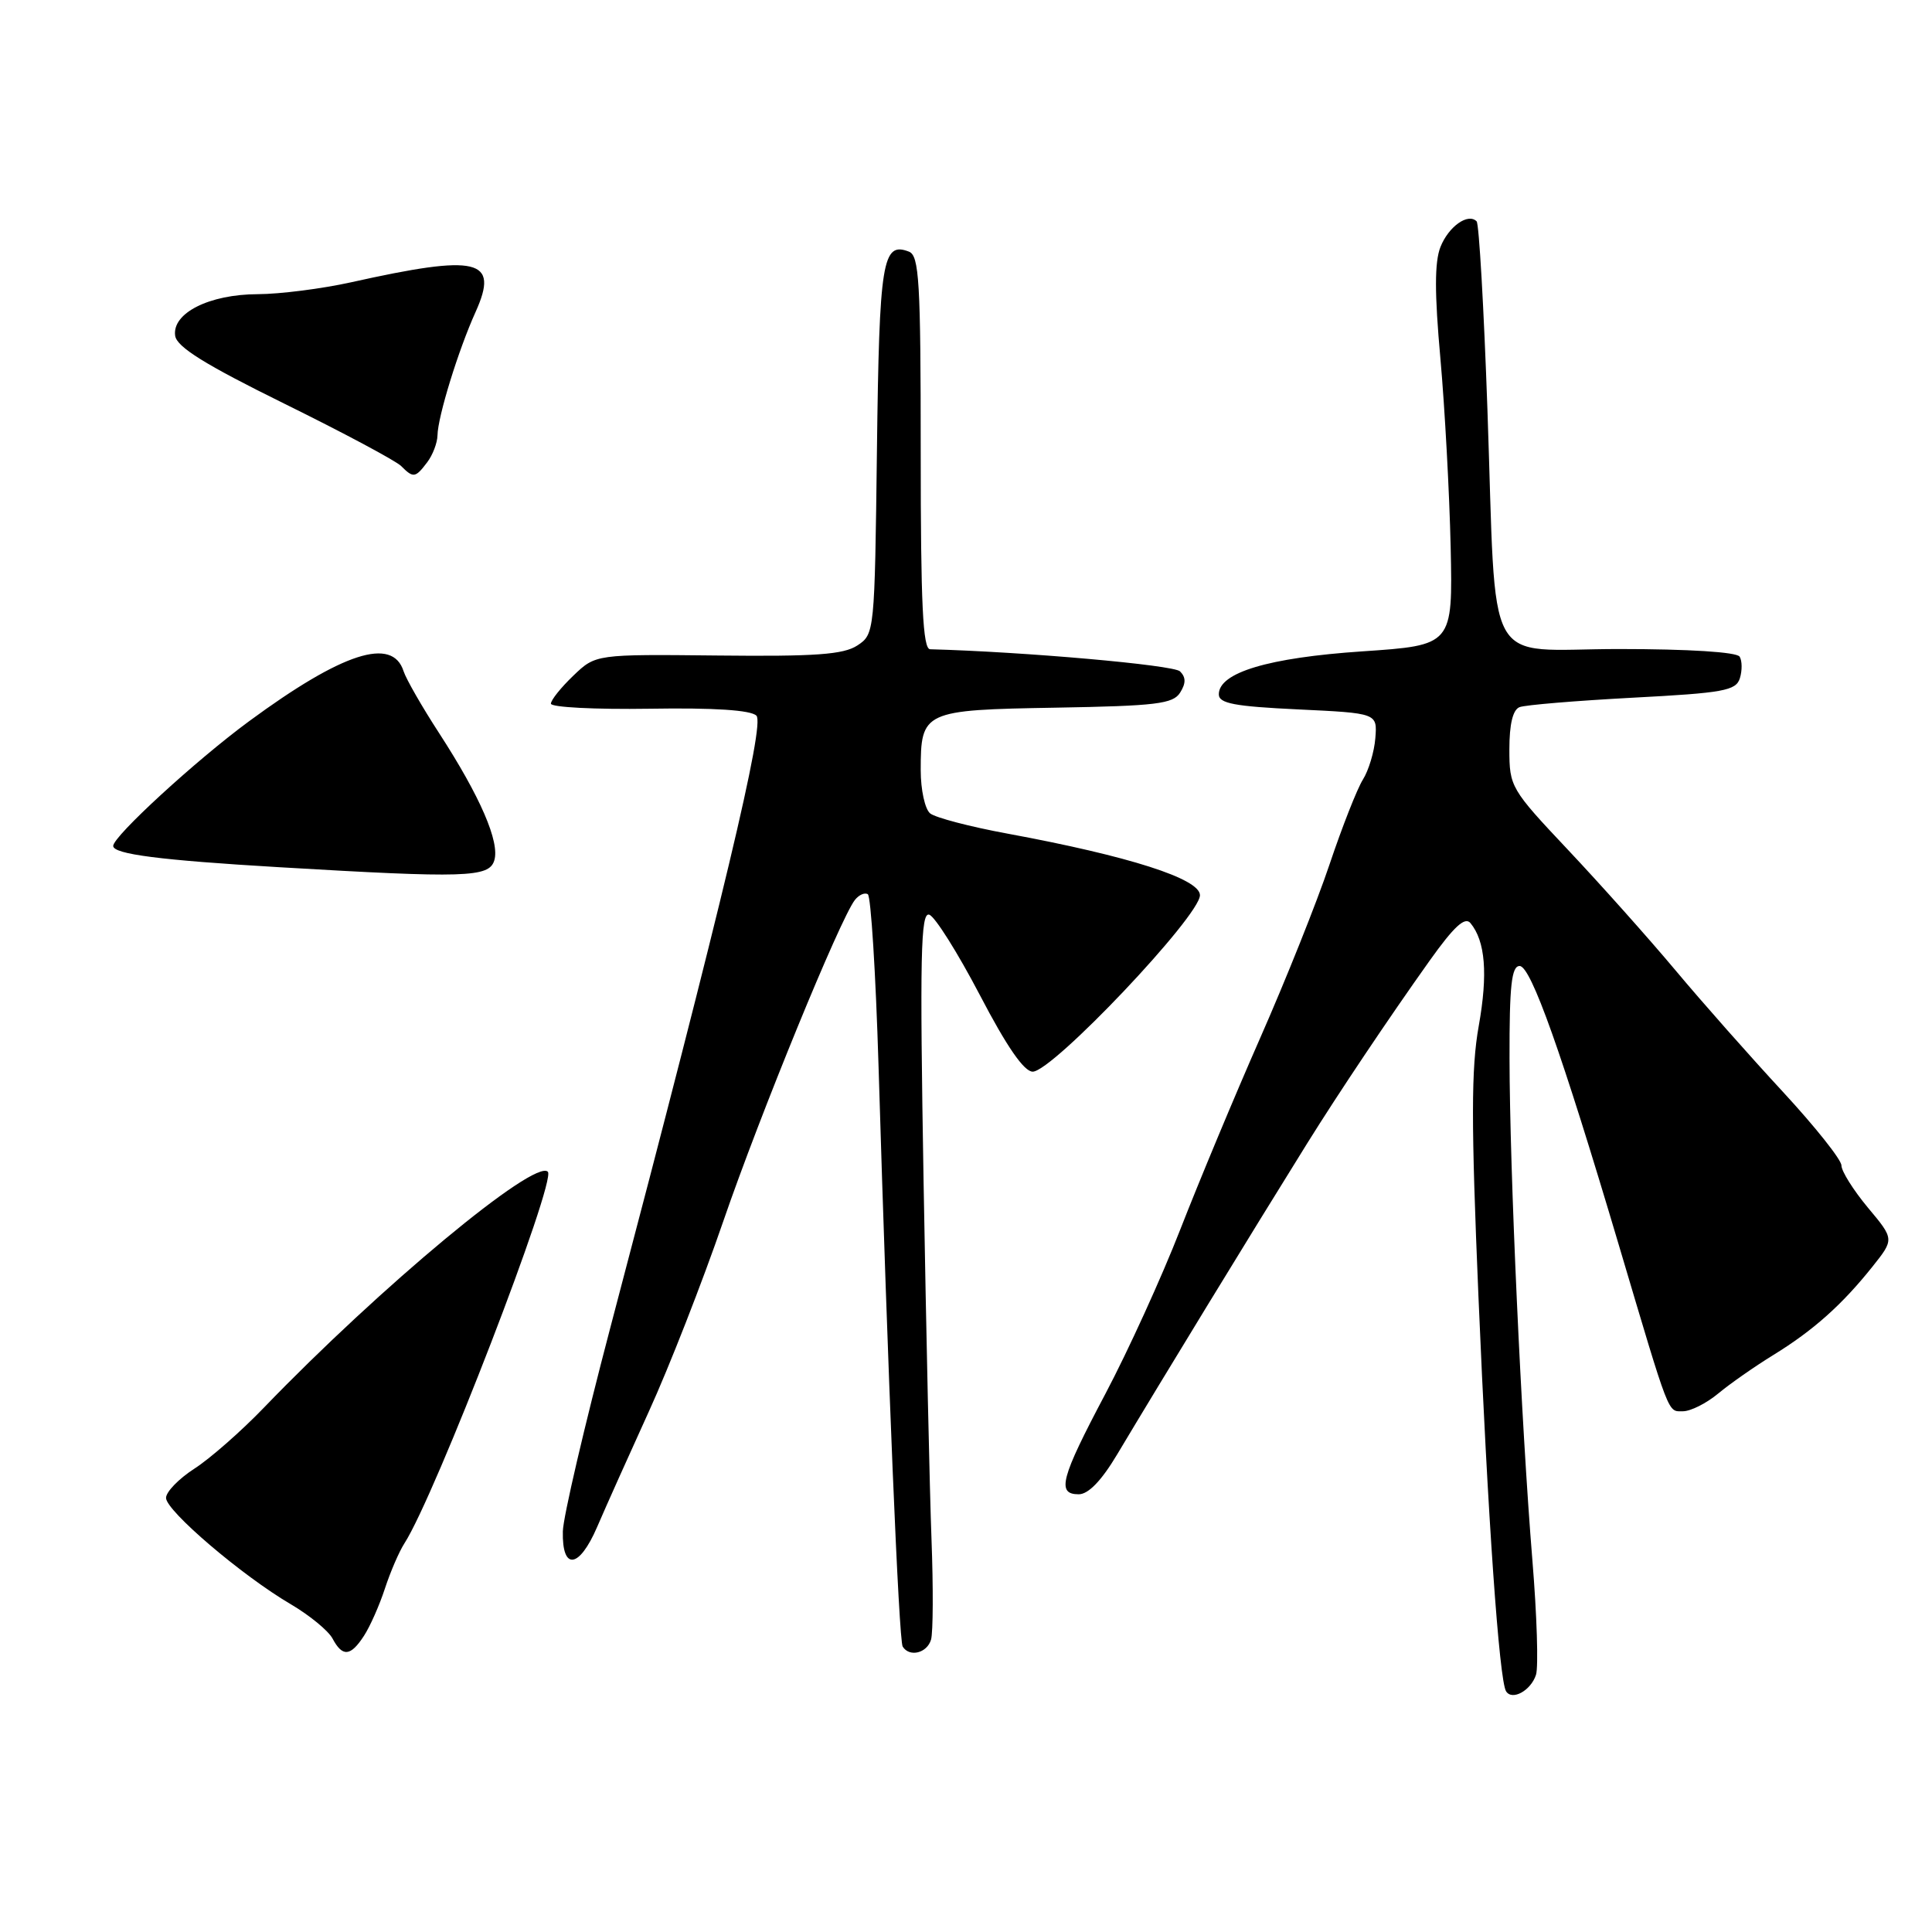 <?xml version="1.0" encoding="UTF-8" standalone="no"?>
<!DOCTYPE svg PUBLIC "-//W3C//DTD SVG 1.1//EN" "http://www.w3.org/Graphics/SVG/1.1/DTD/svg11.dtd" >
<svg xmlns="http://www.w3.org/2000/svg" xmlns:xlink="http://www.w3.org/1999/xlink" version="1.1" viewBox="0 0 256 256">
 <g >
 <path fill="currentColor"
d=" M 203.53 221.91 C 203.86 220.86 203.65 214.04 203.05 206.75 C 201.57 188.61 200.04 155.07 200.02 140.25 C 200.00 130.57 200.29 128.00 201.36 128.00 C 202.85 128.00 206.92 139.45 214.51 165.00 C 221.34 187.99 220.95 187.00 223.00 187.00 C 224.02 187.00 226.12 185.94 227.67 184.65 C 229.23 183.35 232.53 181.05 235.00 179.53 C 240.28 176.28 244.07 172.90 248.10 167.85 C 251.01 164.20 251.01 164.20 247.50 160.01 C 245.58 157.70 244.00 155.19 244.00 154.43 C 244.00 153.67 240.51 149.29 236.25 144.68 C 231.99 140.08 225.57 132.83 222.00 128.56 C 218.43 124.30 212.01 117.11 207.75 112.59 C 200.18 104.56 200.00 104.24 200.00 99.29 C 200.00 95.95 200.46 94.04 201.35 93.70 C 202.09 93.41 208.83 92.85 216.33 92.45 C 228.36 91.82 230.02 91.52 230.54 89.88 C 230.86 88.85 230.85 87.56 230.51 87.01 C 230.13 86.40 223.78 86.00 214.53 86.00 C 196.33 86.00 198.34 89.67 197.09 54.20 C 196.62 40.84 195.98 29.64 195.66 29.33 C 194.52 28.18 191.95 30.01 190.87 32.72 C 190.08 34.73 190.08 38.83 190.86 47.50 C 191.45 54.10 192.06 65.35 192.22 72.50 C 192.50 85.50 192.50 85.50 180.50 86.31 C 168.06 87.15 161.50 89.12 161.50 92.00 C 161.50 93.21 163.56 93.60 172.00 94.00 C 182.50 94.50 182.50 94.50 182.24 97.80 C 182.10 99.62 181.35 102.09 180.59 103.30 C 179.83 104.51 177.84 109.57 176.17 114.54 C 174.50 119.52 170.36 129.87 166.98 137.54 C 163.60 145.22 158.84 156.64 156.39 162.92 C 153.94 169.21 149.48 179.00 146.47 184.69 C 140.53 195.91 139.98 198.00 142.94 198.00 C 144.21 198.00 145.95 196.20 148.01 192.75 C 154.12 182.53 165.55 163.81 173.21 151.50 C 177.34 144.87 183.99 134.94 189.43 127.30 C 192.65 122.78 194.11 121.43 194.84 122.31 C 196.82 124.70 197.17 129.05 195.94 135.95 C 194.93 141.58 194.93 148.76 195.90 171.74 C 197.14 201.06 198.65 222.63 199.56 224.10 C 200.36 225.39 202.86 224.01 203.53 221.91 Z  M 48.23 216.75 C 49.04 215.51 50.28 212.70 51.00 210.50 C 51.72 208.30 52.88 205.60 53.59 204.50 C 57.66 198.19 73.77 156.43 72.59 155.26 C 70.85 153.52 50.41 170.50 35.00 186.49 C 31.98 189.63 27.81 193.29 25.75 194.61 C 23.69 195.94 22.00 197.68 22.00 198.48 C 22.00 200.19 32.09 208.80 38.53 212.57 C 41.01 214.03 43.50 216.07 44.06 217.11 C 45.38 219.59 46.45 219.50 48.23 216.75 Z  M 123.37 217.25 C 123.64 216.29 123.67 210.32 123.43 204.00 C 123.19 197.68 122.72 176.36 122.38 156.63 C 121.87 126.57 121.99 120.83 123.13 121.20 C 123.89 121.45 126.89 126.23 129.82 131.82 C 133.40 138.69 135.69 142.00 136.84 142.00 C 139.46 142.00 159.00 121.38 159.00 118.62 C 159.00 116.44 149.62 113.44 133.50 110.46 C 128.55 109.55 123.94 108.34 123.25 107.78 C 122.56 107.22 122.00 104.65 122.00 102.07 C 122.00 94.22 122.32 94.07 139.89 93.77 C 153.19 93.54 155.43 93.27 156.37 91.78 C 157.15 90.54 157.15 89.75 156.36 88.96 C 155.51 88.11 135.62 86.36 123.25 86.03 C 122.28 86.01 122.00 80.11 122.00 59.97 C 122.00 37.26 121.80 33.86 120.43 33.34 C 116.92 31.99 116.51 34.54 116.20 59.56 C 115.90 83.83 115.88 84.03 113.60 85.53 C 111.76 86.73 108.07 87.00 95.12 86.86 C 78.93 86.69 78.93 86.69 75.97 89.53 C 74.33 91.10 73.00 92.76 73.00 93.24 C 73.00 93.72 78.87 94.02 86.05 93.91 C 94.64 93.77 99.49 94.09 100.23 94.83 C 101.37 95.97 95.82 119.25 80.85 176.00 C 77.45 188.93 74.62 201.03 74.58 202.91 C 74.46 208.15 76.74 207.86 79.12 202.34 C 80.26 199.68 83.36 192.78 85.99 187.00 C 88.63 181.22 93.07 169.88 95.85 161.79 C 100.72 147.64 111.29 121.83 113.27 119.26 C 113.80 118.58 114.57 118.23 114.99 118.49 C 115.40 118.75 116.04 128.98 116.41 141.23 C 117.65 182.43 119.10 217.35 119.61 218.18 C 120.51 219.63 122.85 219.05 123.37 217.25 Z  M 65.49 114.03 C 66.26 111.60 63.64 105.56 58.19 97.15 C 55.92 93.66 53.81 89.97 53.48 88.95 C 52.01 84.32 45.38 86.46 33.00 95.57 C 25.98 100.73 15.00 110.81 15.00 112.09 C 15.00 113.18 21.23 113.98 37.00 114.91 C 61.70 116.37 64.78 116.27 65.49 114.03 Z  M 56.61 61.25 C 57.34 60.29 57.95 58.68 57.97 57.69 C 58.01 55.21 60.73 46.39 63.02 41.33 C 66.18 34.31 63.38 33.65 46.50 37.41 C 42.65 38.26 37.09 38.97 34.15 38.98 C 27.72 39.00 22.78 41.49 23.21 44.49 C 23.43 45.98 27.15 48.30 37.70 53.50 C 45.51 57.35 52.46 61.06 53.15 61.75 C 54.77 63.37 55.03 63.34 56.61 61.25 Z "/>
</g>
</svg>
